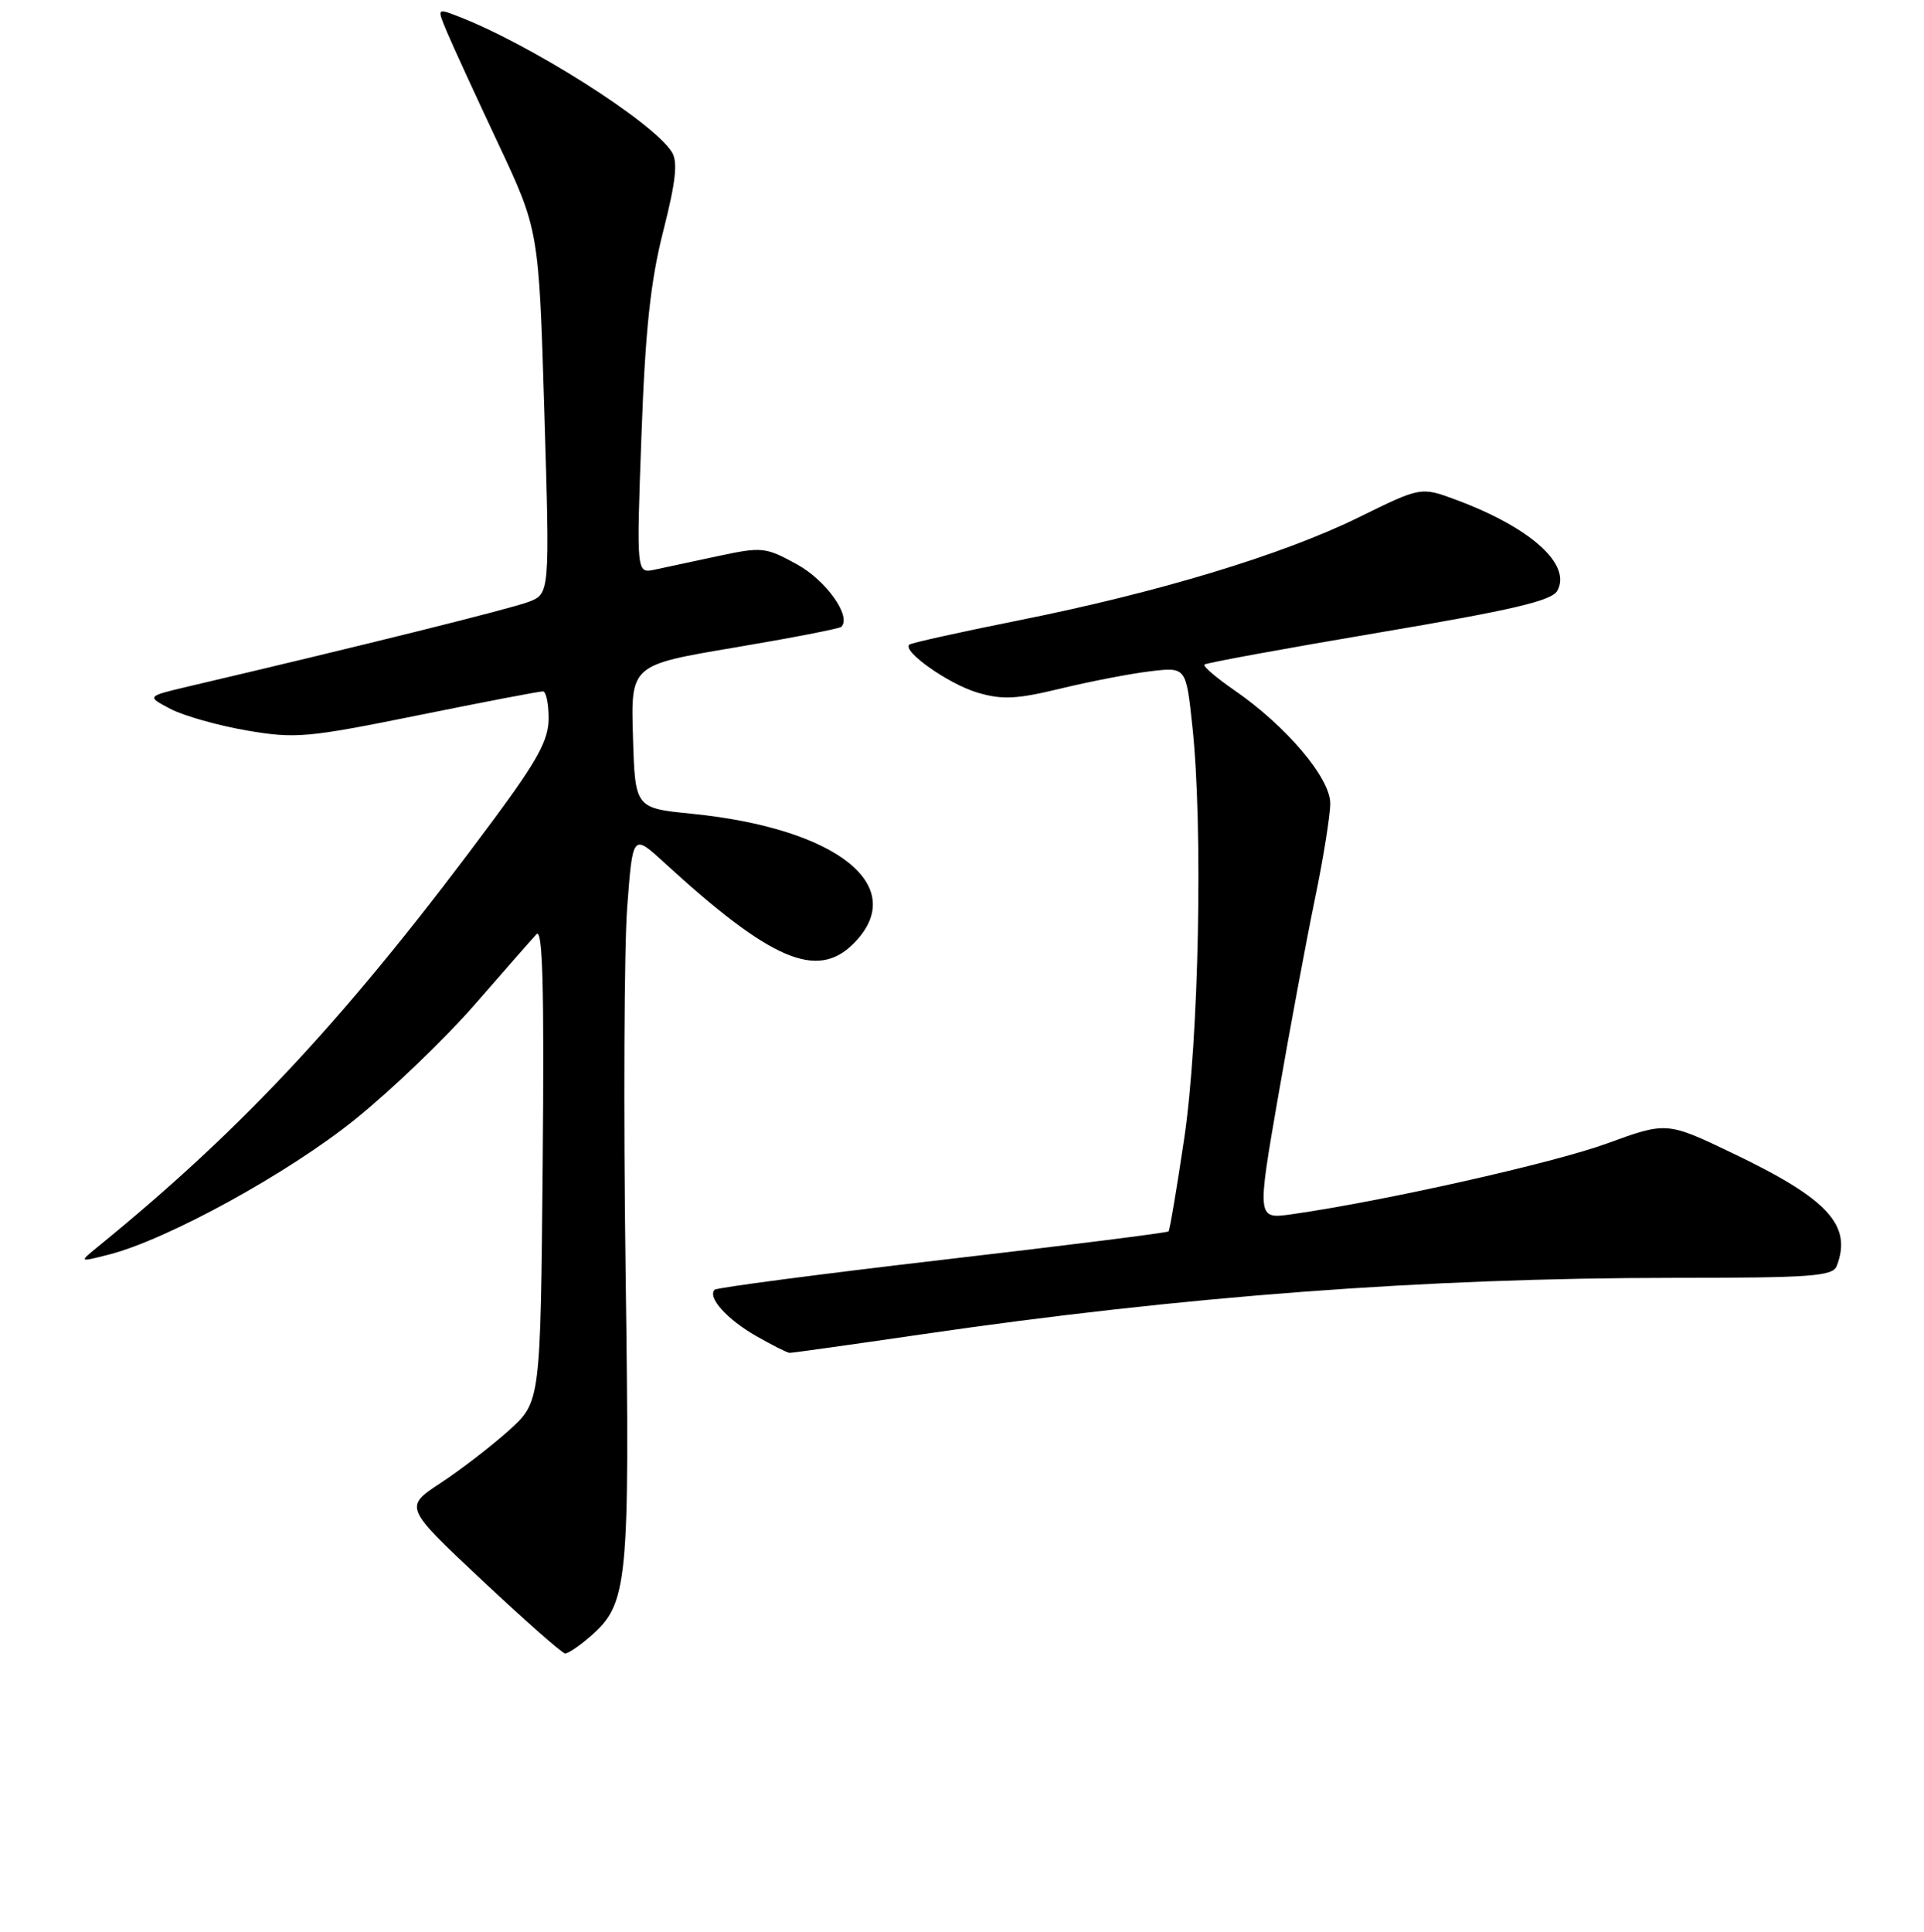 <?xml version="1.0" encoding="UTF-8" standalone="no"?>
<!DOCTYPE svg PUBLIC "-//W3C//DTD SVG 1.1//EN" "http://www.w3.org/Graphics/SVG/1.1/DTD/svg11.dtd" >
<svg xmlns="http://www.w3.org/2000/svg" xmlns:xlink="http://www.w3.org/1999/xlink" version="1.1" viewBox="0 0 256 257">
 <g >
 <path fill="currentColor"
d=" M 78.49 217.75 C 83.58 213.34 83.81 210.98 83.24 169.08 C 82.95 147.86 83.05 126.10 83.45 120.71 C 84.19 110.92 84.19 110.92 88.35 114.73 C 102.58 127.77 108.69 130.40 113.55 125.55 C 121.14 117.95 111.47 110.19 91.98 108.25 C 84.50 107.50 84.50 107.50 84.22 97.99 C 83.93 88.47 83.93 88.47 97.72 86.15 C 105.30 84.87 111.70 83.63 111.94 83.39 C 113.33 82.02 109.94 77.23 106.06 75.09 C 101.86 72.78 101.40 72.73 95.58 73.97 C 92.24 74.69 88.41 75.51 87.09 75.79 C 84.68 76.29 84.68 76.29 85.35 57.90 C 85.86 43.89 86.55 37.41 88.25 30.74 C 89.92 24.16 90.21 21.54 89.40 20.24 C 86.91 16.23 70.36 5.75 60.76 2.10 C 58.15 1.10 58.15 1.10 59.49 4.30 C 60.23 6.06 63.28 12.70 66.27 19.06 C 71.70 30.62 71.70 30.62 72.43 54.80 C 73.16 78.99 73.16 78.99 70.33 80.07 C 67.96 80.98 48.15 85.91 25.00 91.34 C 19.50 92.64 19.50 92.64 22.68 94.31 C 24.44 95.23 29.00 96.52 32.83 97.18 C 39.31 98.29 40.86 98.15 55.64 95.16 C 64.36 93.39 71.84 91.96 72.25 91.98 C 72.66 91.99 73.00 93.60 73.00 95.57 C 73.00 98.42 71.57 101.06 65.84 108.82 C 46.61 134.81 32.64 149.90 13.00 165.88 C 10.50 167.92 10.50 167.92 14.50 166.90 C 22.25 164.93 38.44 156.04 47.28 148.89 C 52.12 144.99 59.26 138.13 63.16 133.65 C 67.07 129.17 70.76 124.95 71.38 124.29 C 72.21 123.39 72.42 131.34 72.21 154.79 C 71.92 186.50 71.92 186.50 67.71 190.30 C 65.39 192.38 61.31 195.53 58.63 197.29 C 53.76 200.49 53.76 200.49 64.13 210.22 C 69.83 215.57 74.81 219.96 75.19 219.97 C 75.58 219.99 77.06 218.99 78.49 217.75 Z  M 122.56 177.53 C 157.37 172.44 189.70 170.01 222.64 170.00 C 241.00 170.00 243.87 169.79 244.39 168.42 C 246.47 163.01 243.23 159.50 230.64 153.47 C 221.78 149.22 221.78 149.22 213.80 152.13 C 206.65 154.74 184.05 159.81 171.87 161.54 C 167.24 162.19 167.24 162.19 170.07 145.85 C 171.63 136.86 173.83 125.06 174.95 119.64 C 176.08 114.22 177.00 108.47 177.00 106.87 C 177.00 103.49 171.10 96.54 164.20 91.80 C 161.81 90.15 160.04 88.63 160.26 88.41 C 160.48 88.19 170.91 86.28 183.45 84.16 C 201.21 81.16 206.46 79.93 207.20 78.60 C 209.15 75.12 203.68 70.19 193.78 66.51 C 189.07 64.75 189.07 64.75 180.78 68.83 C 170.63 73.82 154.07 78.83 135.50 82.54 C 127.80 84.08 121.28 85.53 121.00 85.75 C 119.98 86.60 126.16 90.97 130.02 92.13 C 133.34 93.12 135.24 93.03 141.18 91.59 C 145.12 90.64 150.47 89.61 153.08 89.30 C 157.81 88.74 157.81 88.74 158.65 96.62 C 160.09 110.02 159.53 138.32 157.56 151.50 C 156.58 158.10 155.64 163.64 155.48 163.82 C 155.32 164.00 141.78 165.70 125.40 167.60 C 109.01 169.51 95.37 171.30 95.09 171.58 C 94.09 172.58 96.73 175.52 100.60 177.73 C 102.74 178.96 104.75 179.97 105.06 179.98 C 105.37 179.99 113.25 178.89 122.56 177.53 Z "/>
</g>
</svg>